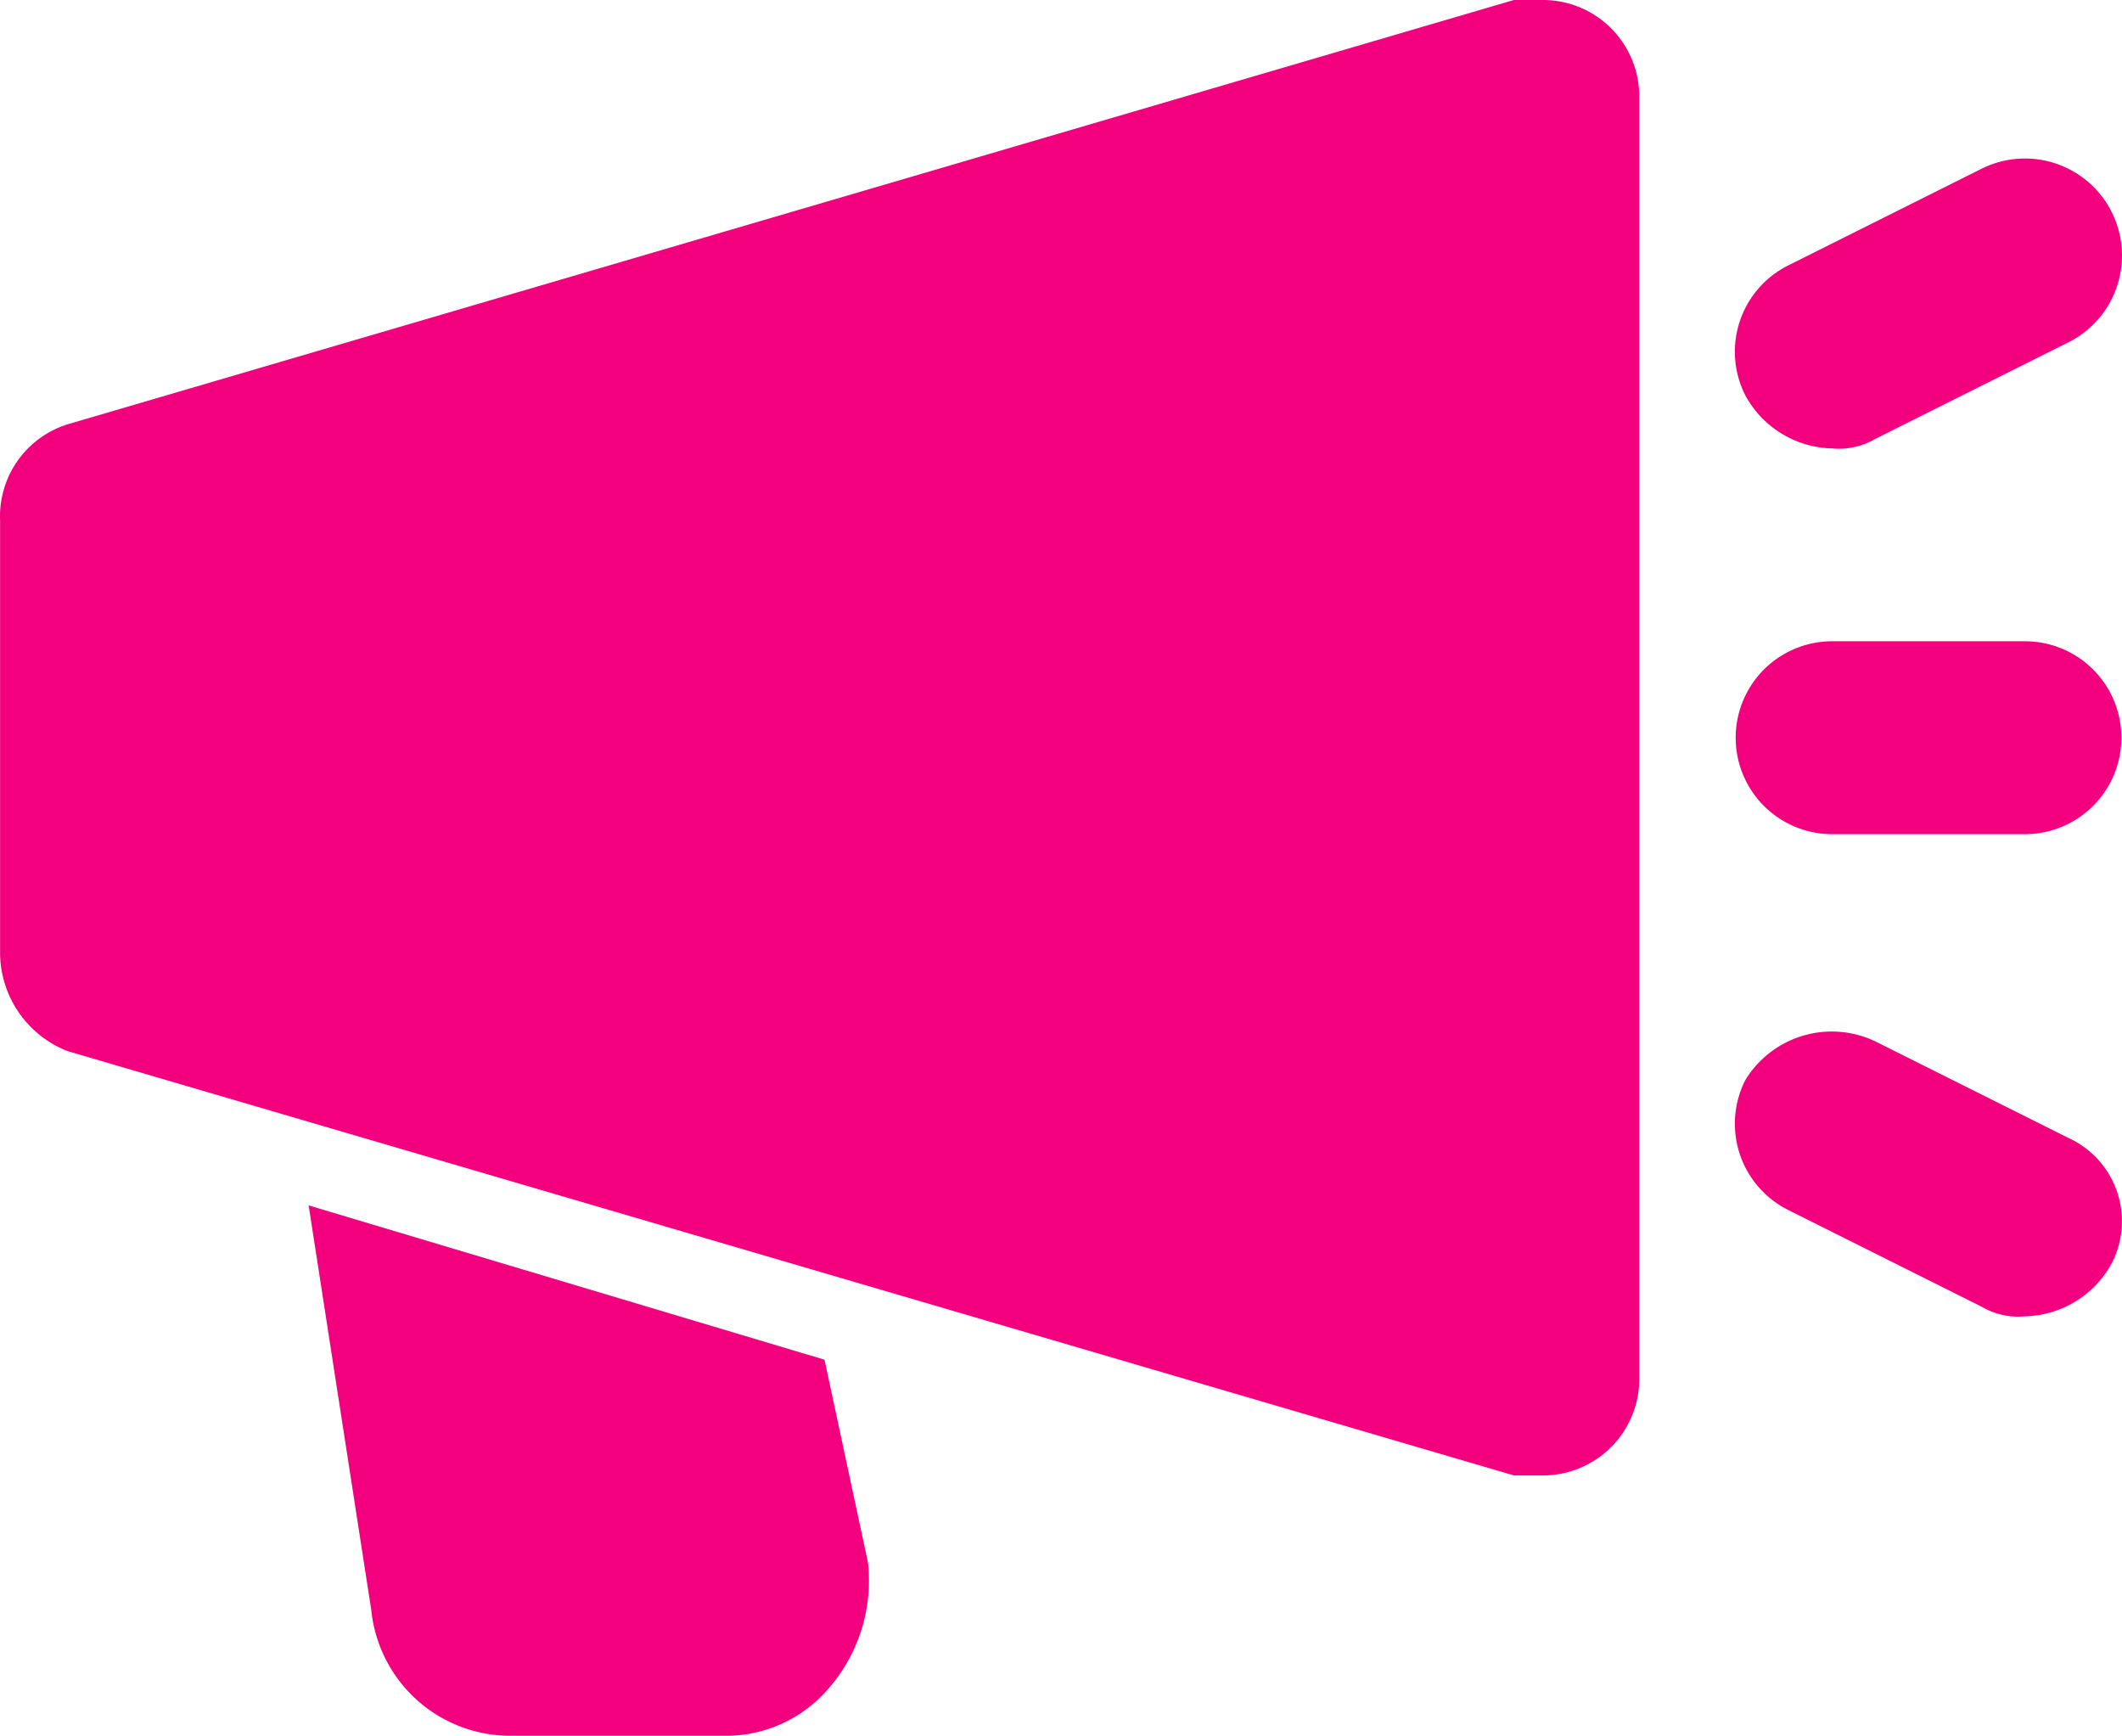 <svg xmlns="http://www.w3.org/2000/svg" width="44.015" height="36" viewBox="0 0 44.015 36">
  <g id="Q3_icons" data-name="Q3 icons" transform="translate(-1.998 -6)">
    <g id="Group_717" data-name="Group 717">
      <path id="Path_1060" data-name="Path 1060" d="M34,6h-.6l-30,8.8a2,2,0,0,0-1.4,2v9a2.2,2.2,0,0,0,1.4,2l30,8.8H34a2,2,0,0,0,2-2V8A2,2,0,0,0,34,6ZM19.1,34.2,8.4,31l1.3,8.4A2.9,2.9,0,0,0,12.6,42h4.5a2.8,2.8,0,0,0,2.1-1,3.4,3.4,0,0,0,.8-2.6Z" fill="#f2007d"/>
      <path id="Path_1061" data-name="Path 1061" d="M40,15.3a1.5,1.5,0,0,0,.9-.2l4-2a2.012,2.012,0,1,0-1.8-3.6l-4,2a2,2,0,0,0-.9,2.7A2.1,2.1,0,0,0,40,15.3Z" fill="#f2007d"/>
      <path id="Path_1062" data-name="Path 1062" d="M44.9,29.6l-4-2a2.1,2.1,0,0,0-2.7.8,2,2,0,0,0,.9,2.7l4,2a1.5,1.5,0,0,0,.9.2,2.1,2.1,0,0,0,1.8-1.1,1.9,1.9,0,0,0-.9-2.6Z" fill="#f2007d"/>
      <path id="Path_1063" data-name="Path 1063" d="M40,23.3h4a2,2,0,0,0,0-4H40a2,2,0,0,0,0,4Z" fill="#f2007d"/>
    </g>
  </g>
</svg>
